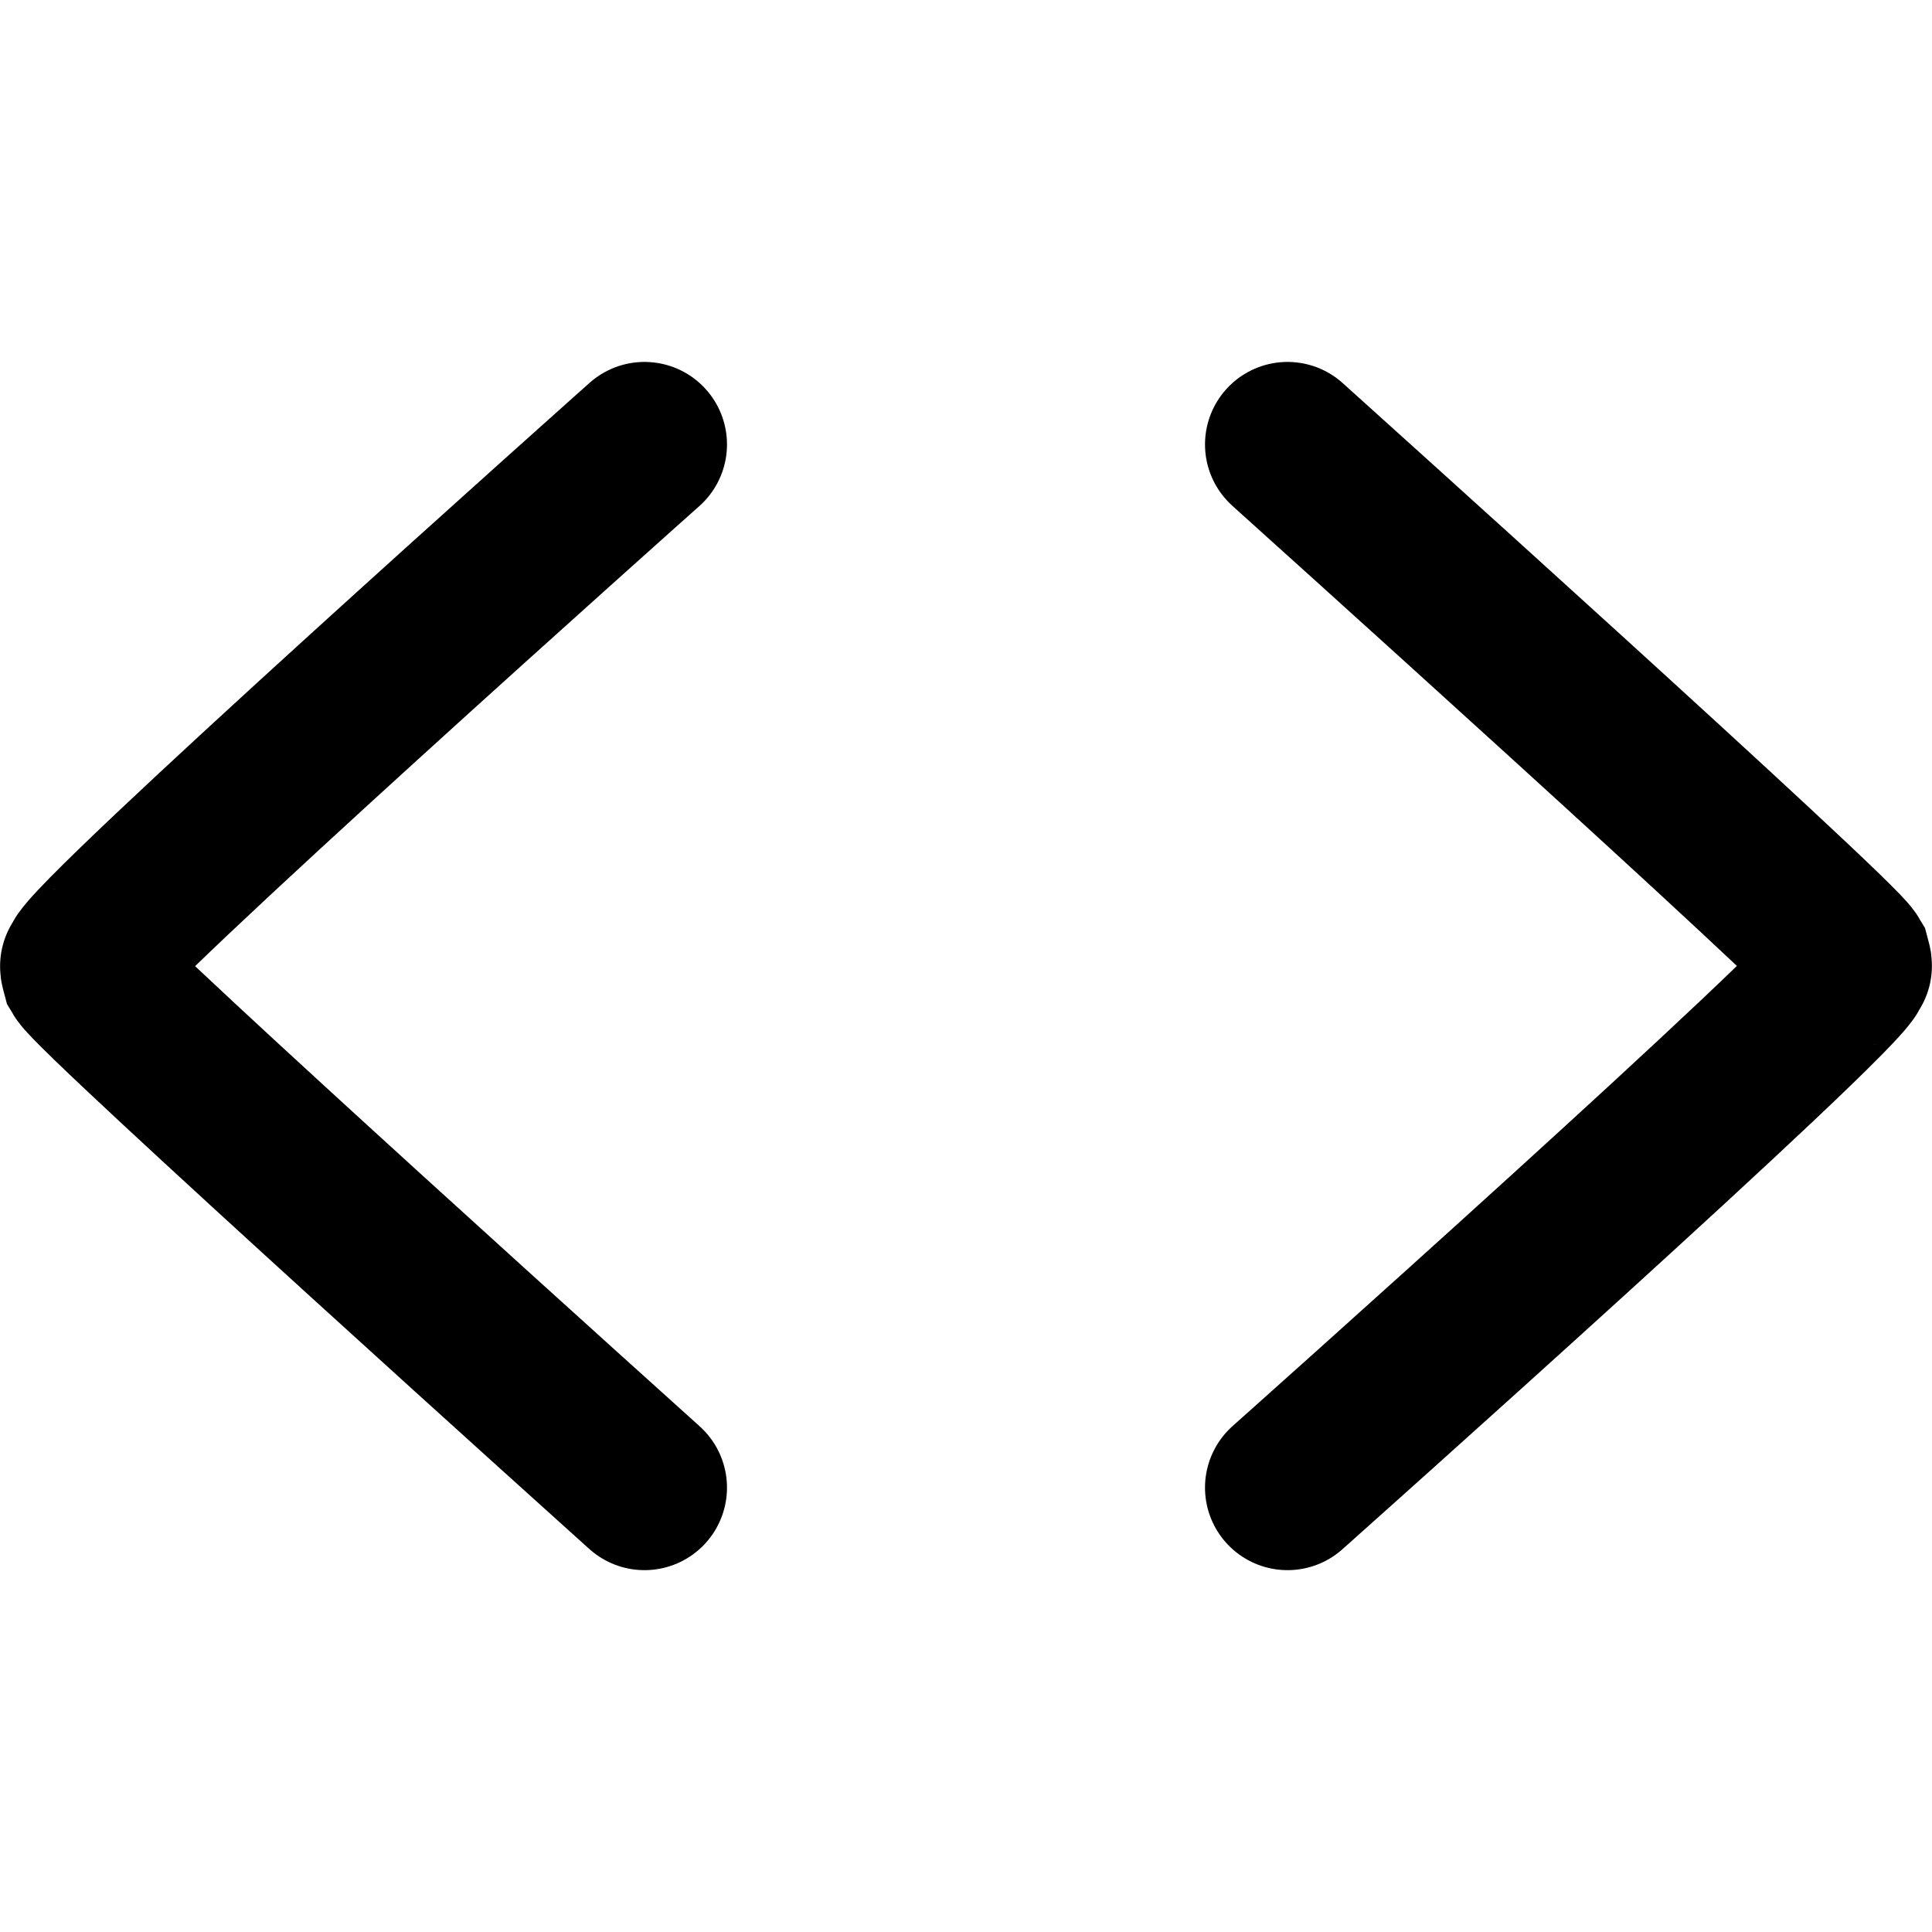 <svg xmlns="http://www.w3.org/2000/svg" xmlns:xlink="http://www.w3.org/1999/xlink" width="24" height="24" viewBox="0 0 24 24"><defs><style>.a{fill:#fef6e2;}.b{clip-path:url(#a);}.c{fill:none;stroke:#000;stroke-linecap:round;stroke-width:2.05px;}</style><clipPath id="a"><rect class="a" width="24" height="24" transform="translate(30 18)"/></clipPath></defs><g class="b" transform="translate(-30 -18)"><g transform="translate(283.039 -156.039)"><path class="c" d="M-.718.518S-7.648,6.693-7.684,6.979c.011.085-.038-.054,0,.088.185.31,6.966,6.41,6.966,6.41" transform="translate(-244.315 179.042)"/><path class="c" d="M-.718.518S-7.648,6.693-7.684,6.979c.011.085-.038-.054,0,.088.185.31,6.966,6.41,6.966,6.41" transform="translate(-237.763 193.037) rotate(180)"/></g></g></svg>